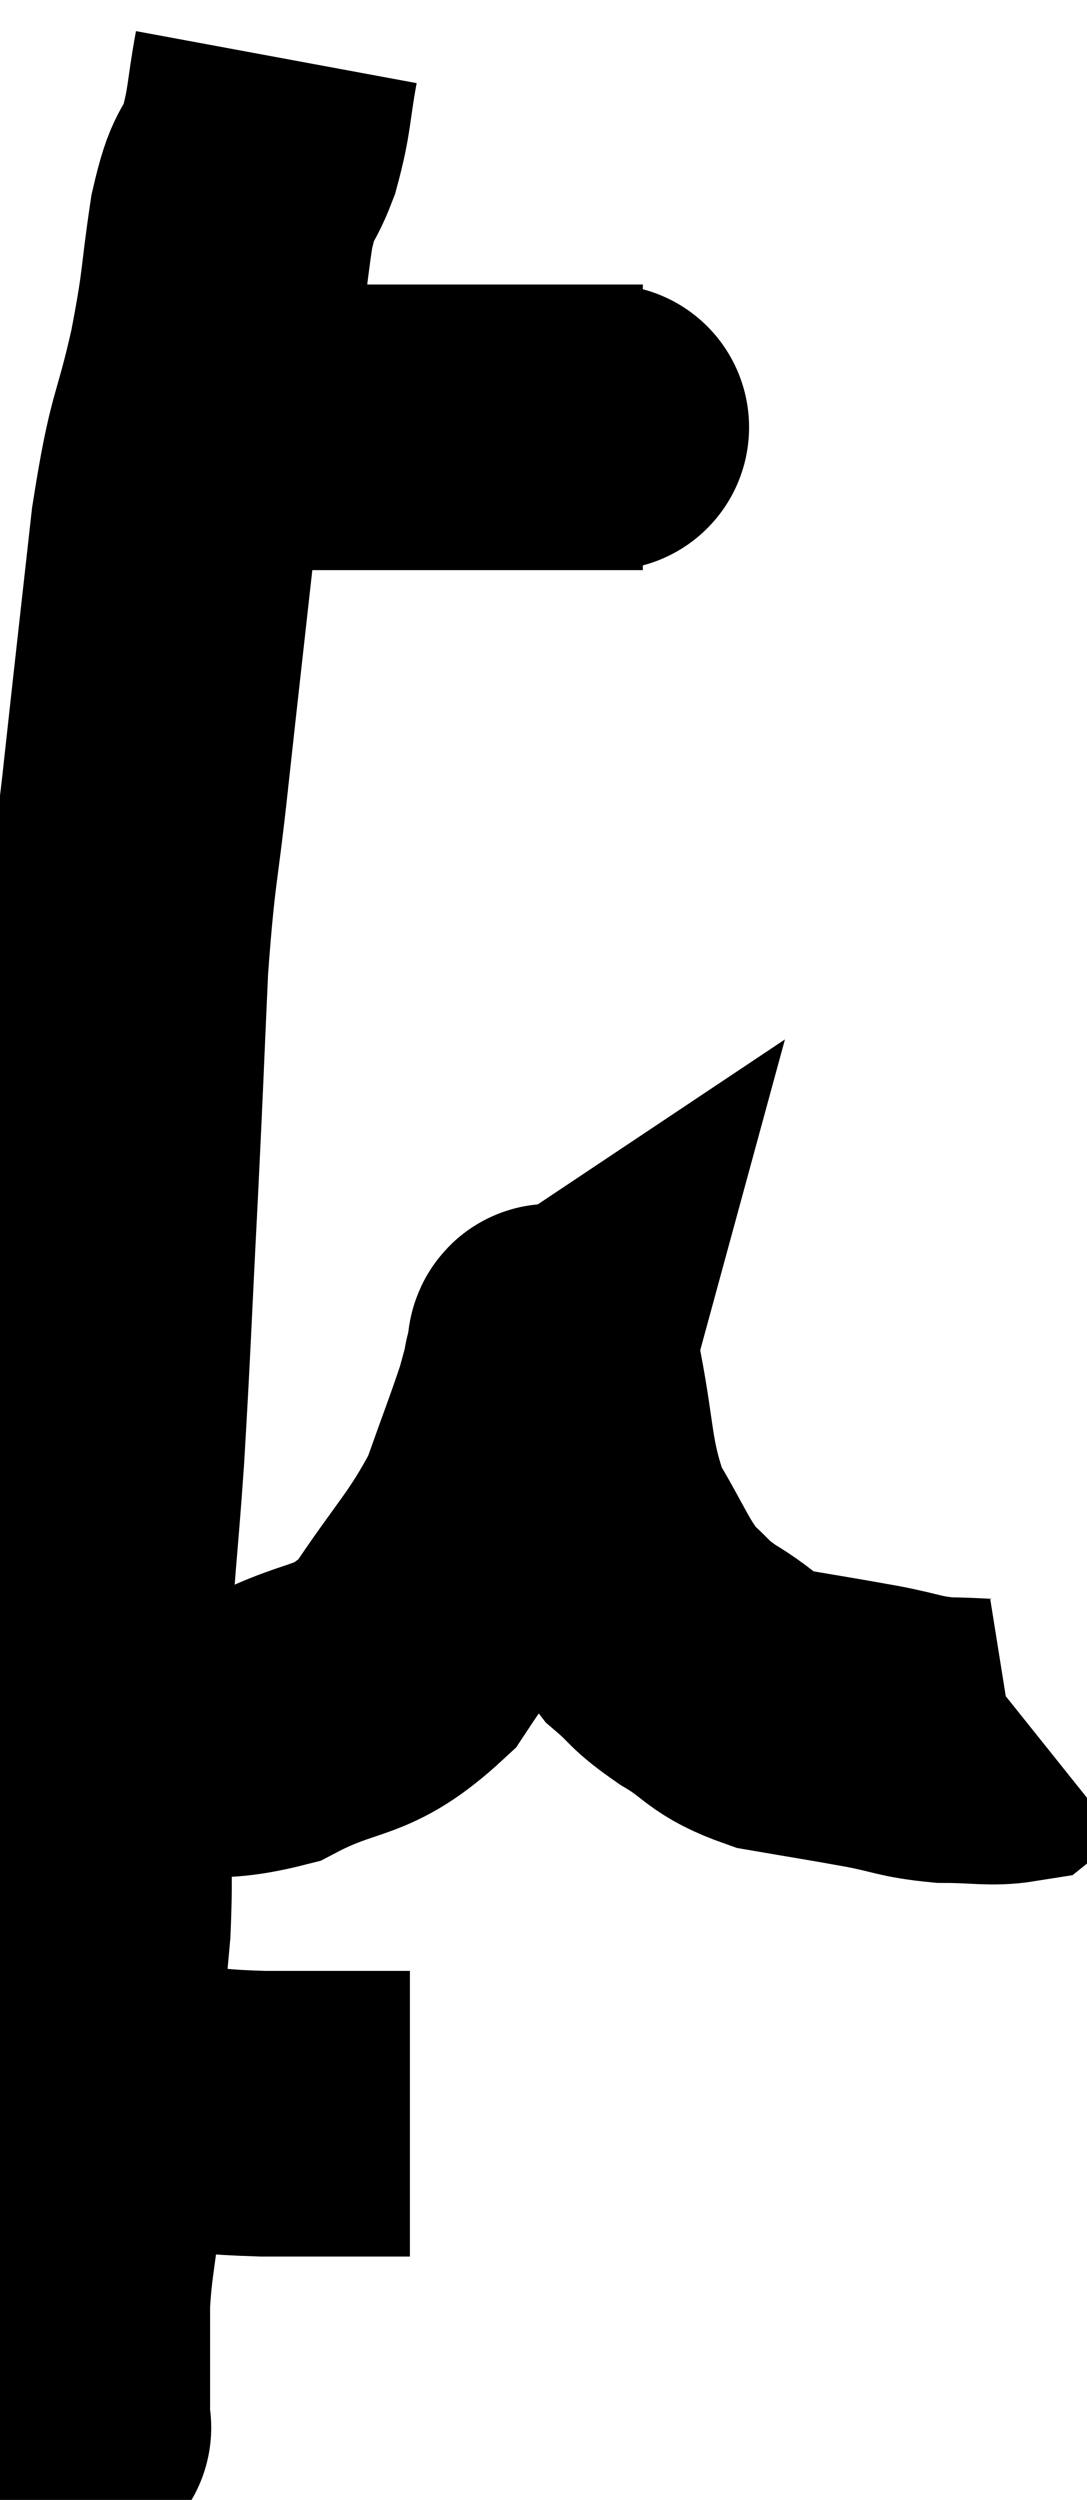 <svg xmlns="http://www.w3.org/2000/svg" viewBox="8.9 2.9 19.04 43.76" width="19.04" height="43.76"><path d="M 11.94 10.38 C 12.27 10.38, 12.105 10.38, 12.6 10.38 C 13.26 10.38, 12.99 10.38, 13.92 10.38 C 15.12 10.38, 15.315 10.38, 16.32 10.38 C 17.13 10.38, 17.145 10.38, 17.94 10.38 C 18.72 10.38, 19.08 10.38, 19.5 10.38 C 19.56 10.38, 19.455 10.38, 19.62 10.38 L 20.16 10.38" fill="none" stroke="black" stroke-width="5"></path><path d="M 13.74 3.9 C 13.59 4.71, 13.635 4.8, 13.44 5.52 C 13.2 6.15, 13.17 5.865, 12.96 6.78 C 12.78 7.98, 12.855 7.845, 12.6 9.18 C 12.27 10.65, 12.225 10.305, 11.94 12.12 C 11.7 14.28, 11.67 14.52, 11.46 16.44 C 11.28 18.12, 11.235 17.97, 11.1 19.8 C 11.01 21.78, 11.025 21.615, 10.92 23.76 C 10.8 26.07, 10.8 26.355, 10.68 28.38 C 10.56 30.12, 10.5 30.33, 10.44 31.86 C 10.44 33.18, 10.44 33.3, 10.44 34.5 C 10.44 35.58, 10.485 35.61, 10.44 36.66 C 10.35 37.68, 10.305 37.98, 10.26 38.7 C 10.26 39.12, 10.26 38.82, 10.26 39.54 C 10.26 40.56, 10.305 40.665, 10.26 41.58 C 10.17 42.39, 10.125 42.465, 10.08 43.2 C 10.08 43.86, 10.08 43.965, 10.08 44.52 C 10.08 44.97, 10.08 45.195, 10.08 45.42 C 10.08 45.42, 10.125 45.36, 10.08 45.42 L 9.9 45.66" fill="none" stroke="black" stroke-width="5"></path><path d="M 9.96 40.08 C 10.32 39.9, 10.215 39.795, 10.68 39.72 C 11.25 39.75, 11.115 39.735, 11.82 39.78 C 12.66 39.84, 12.57 39.87, 13.5 39.9 C 14.52 39.9, 14.895 39.9, 15.54 39.9 L 16.08 39.9" fill="none" stroke="black" stroke-width="5"></path><path d="M 11.04 33.12 C 12.33 33.12, 12.375 33.435, 13.62 33.12 C 14.82 32.49, 15.015 32.79, 16.02 31.86 C 16.83 30.63, 17.07 30.48, 17.64 29.4 C 17.97 28.47, 18.09 28.17, 18.3 27.54 C 18.39 27.21, 18.435 27.045, 18.48 26.88 C 18.48 26.88, 18.435 26.91, 18.48 26.88 C 18.57 26.82, 18.465 26.07, 18.66 26.76 C 18.96 28.2, 18.855 28.5, 19.26 29.64 C 19.77 30.48, 19.815 30.72, 20.28 31.32 C 20.7 31.68, 20.58 31.665, 21.12 32.04 C 21.78 32.43, 21.675 32.55, 22.44 32.82 C 23.31 32.97, 23.43 32.985, 24.18 33.12 C 24.81 33.24, 24.825 33.3, 25.44 33.36 C 26.04 33.36, 26.265 33.42, 26.64 33.36 L 26.94 33.12" fill="none" stroke="black" stroke-width="5"></path></svg>
